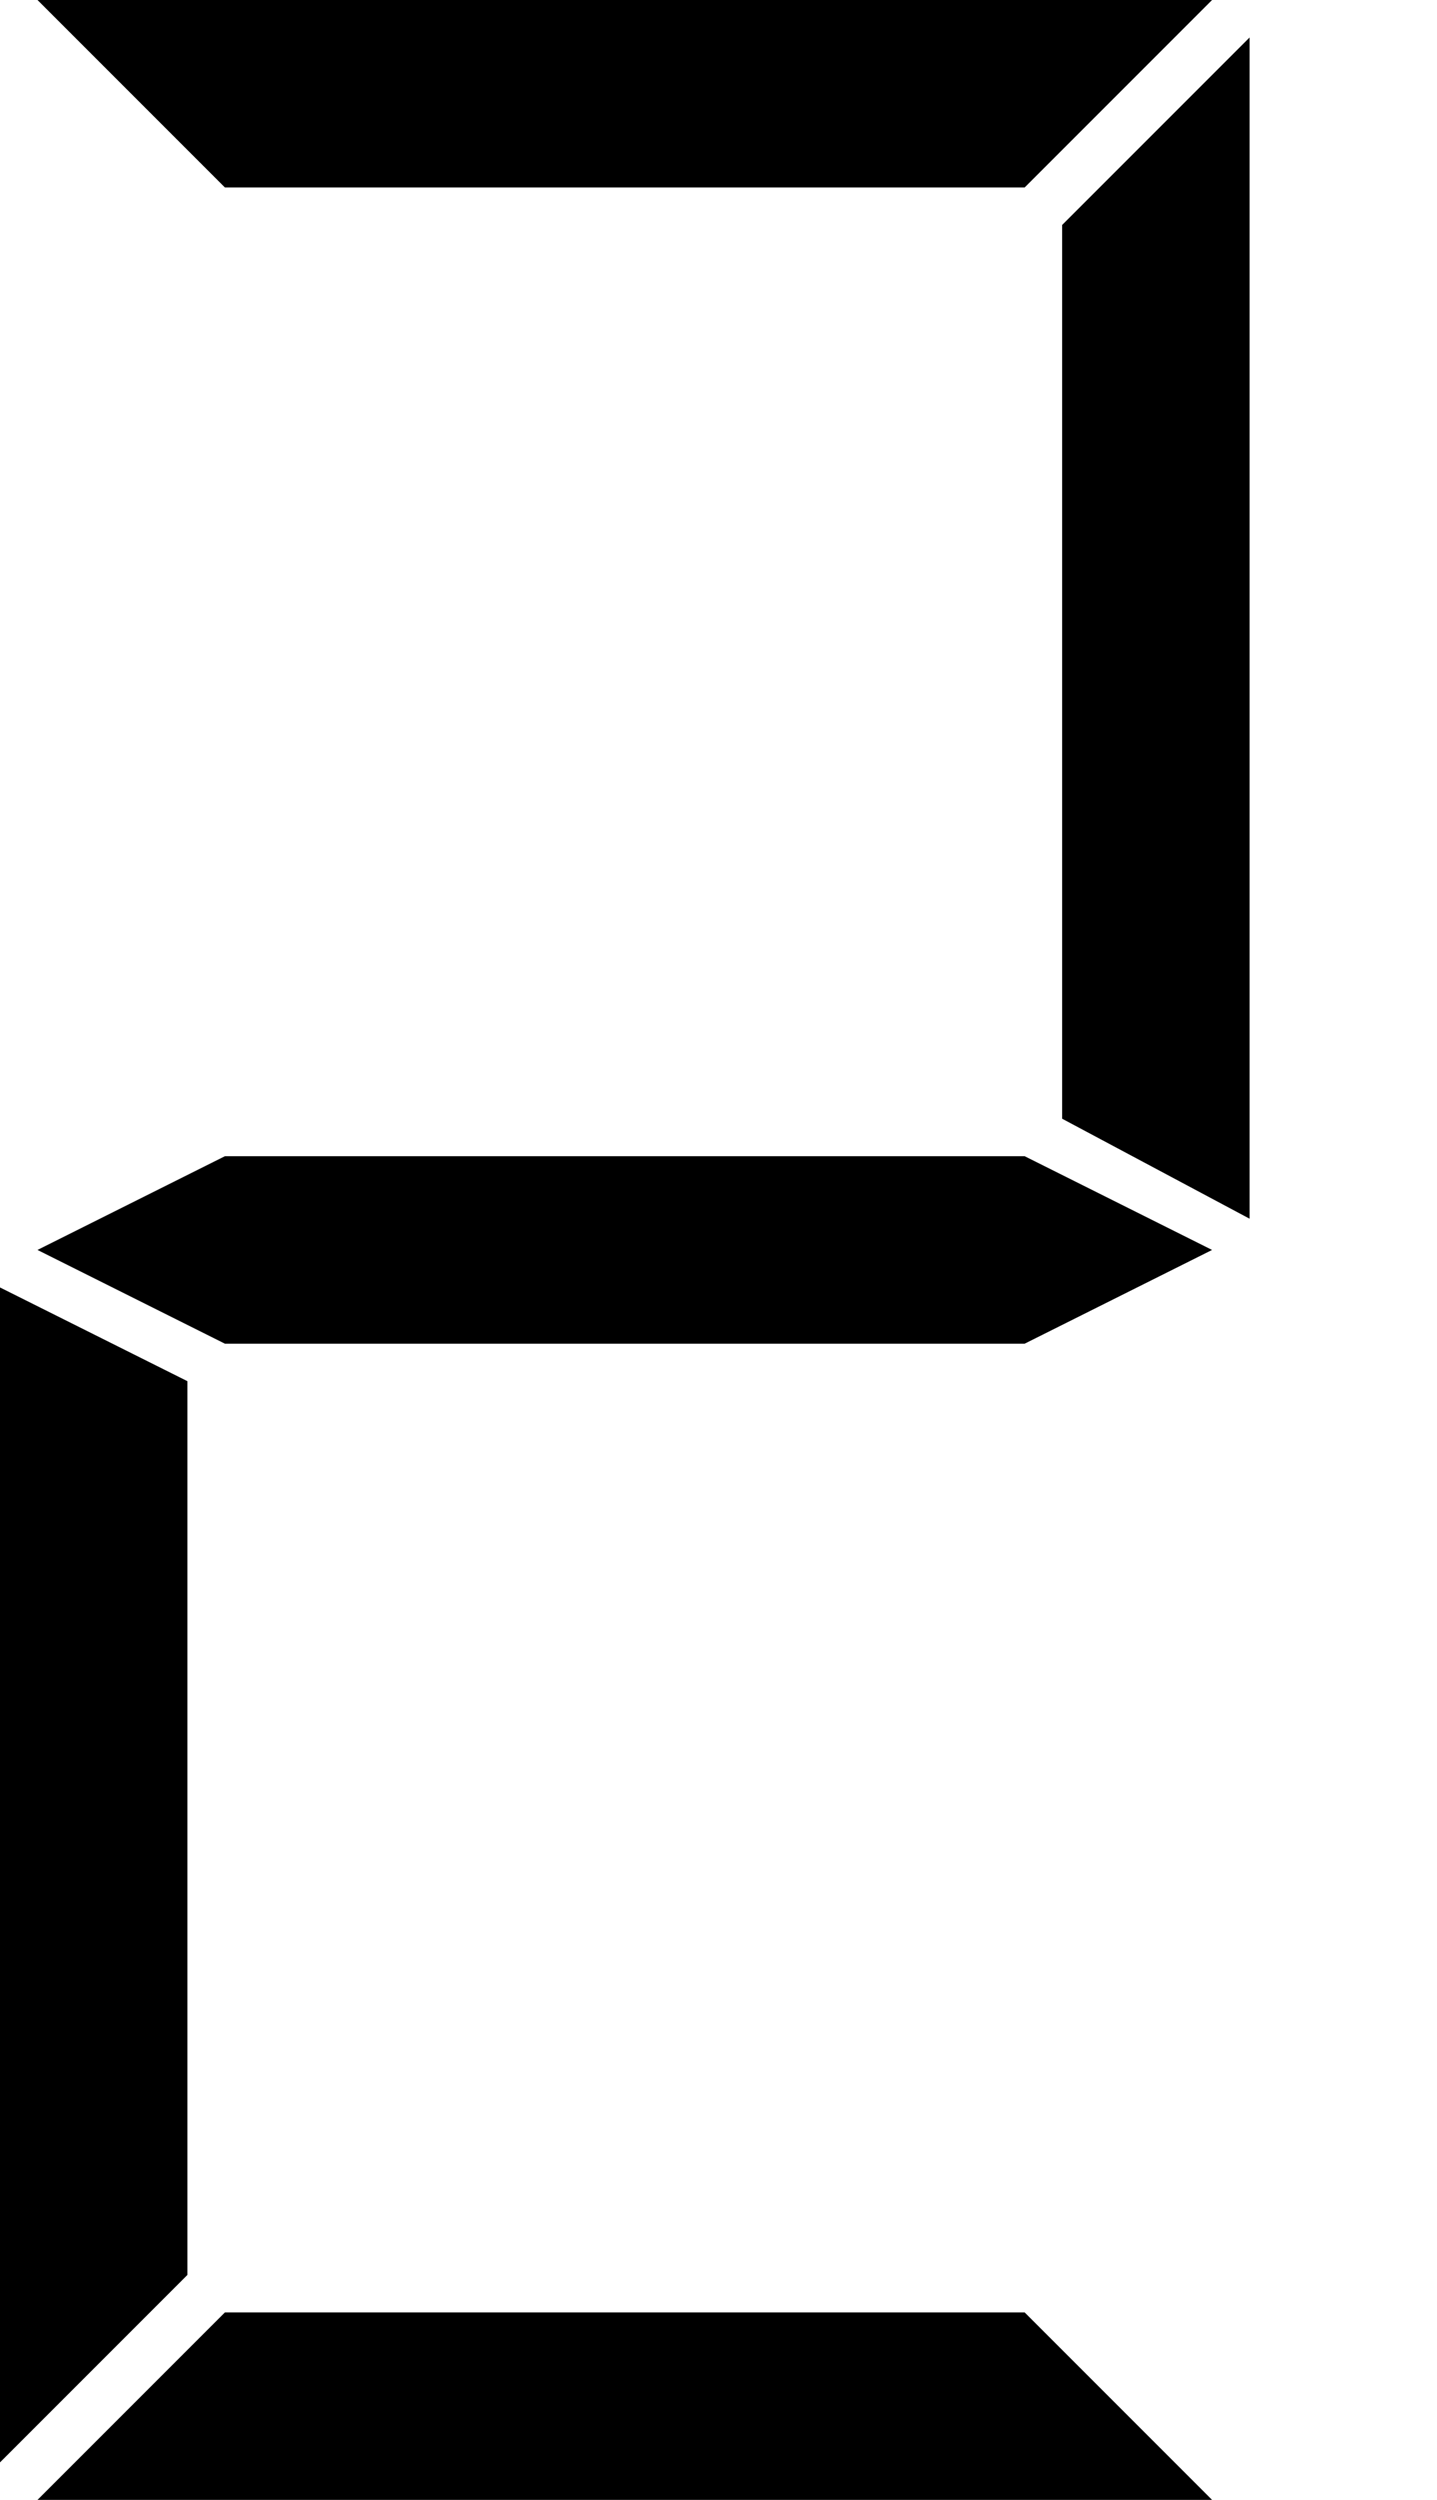 <svg id="c6" width="115" height="200" version="1.1" xmlns="http://www.w3.org/2000/svg">
            <polygon class="b1" points="3,0 97,0 82,15 18,15" />
            <polygon class="b3" points="100,3 100,97.5 85,89.5 85,18" />
            <polygon class="b4" points="3,100 18,92.5 82,92.5 97,100 82,107.5 18,107.5" />
            <polygon class="b5" points="0,103 0,197 15,182 15,110.5" />
            <polygon class="b7" points="3,200 97,200 82,185 18,185" />
</svg>